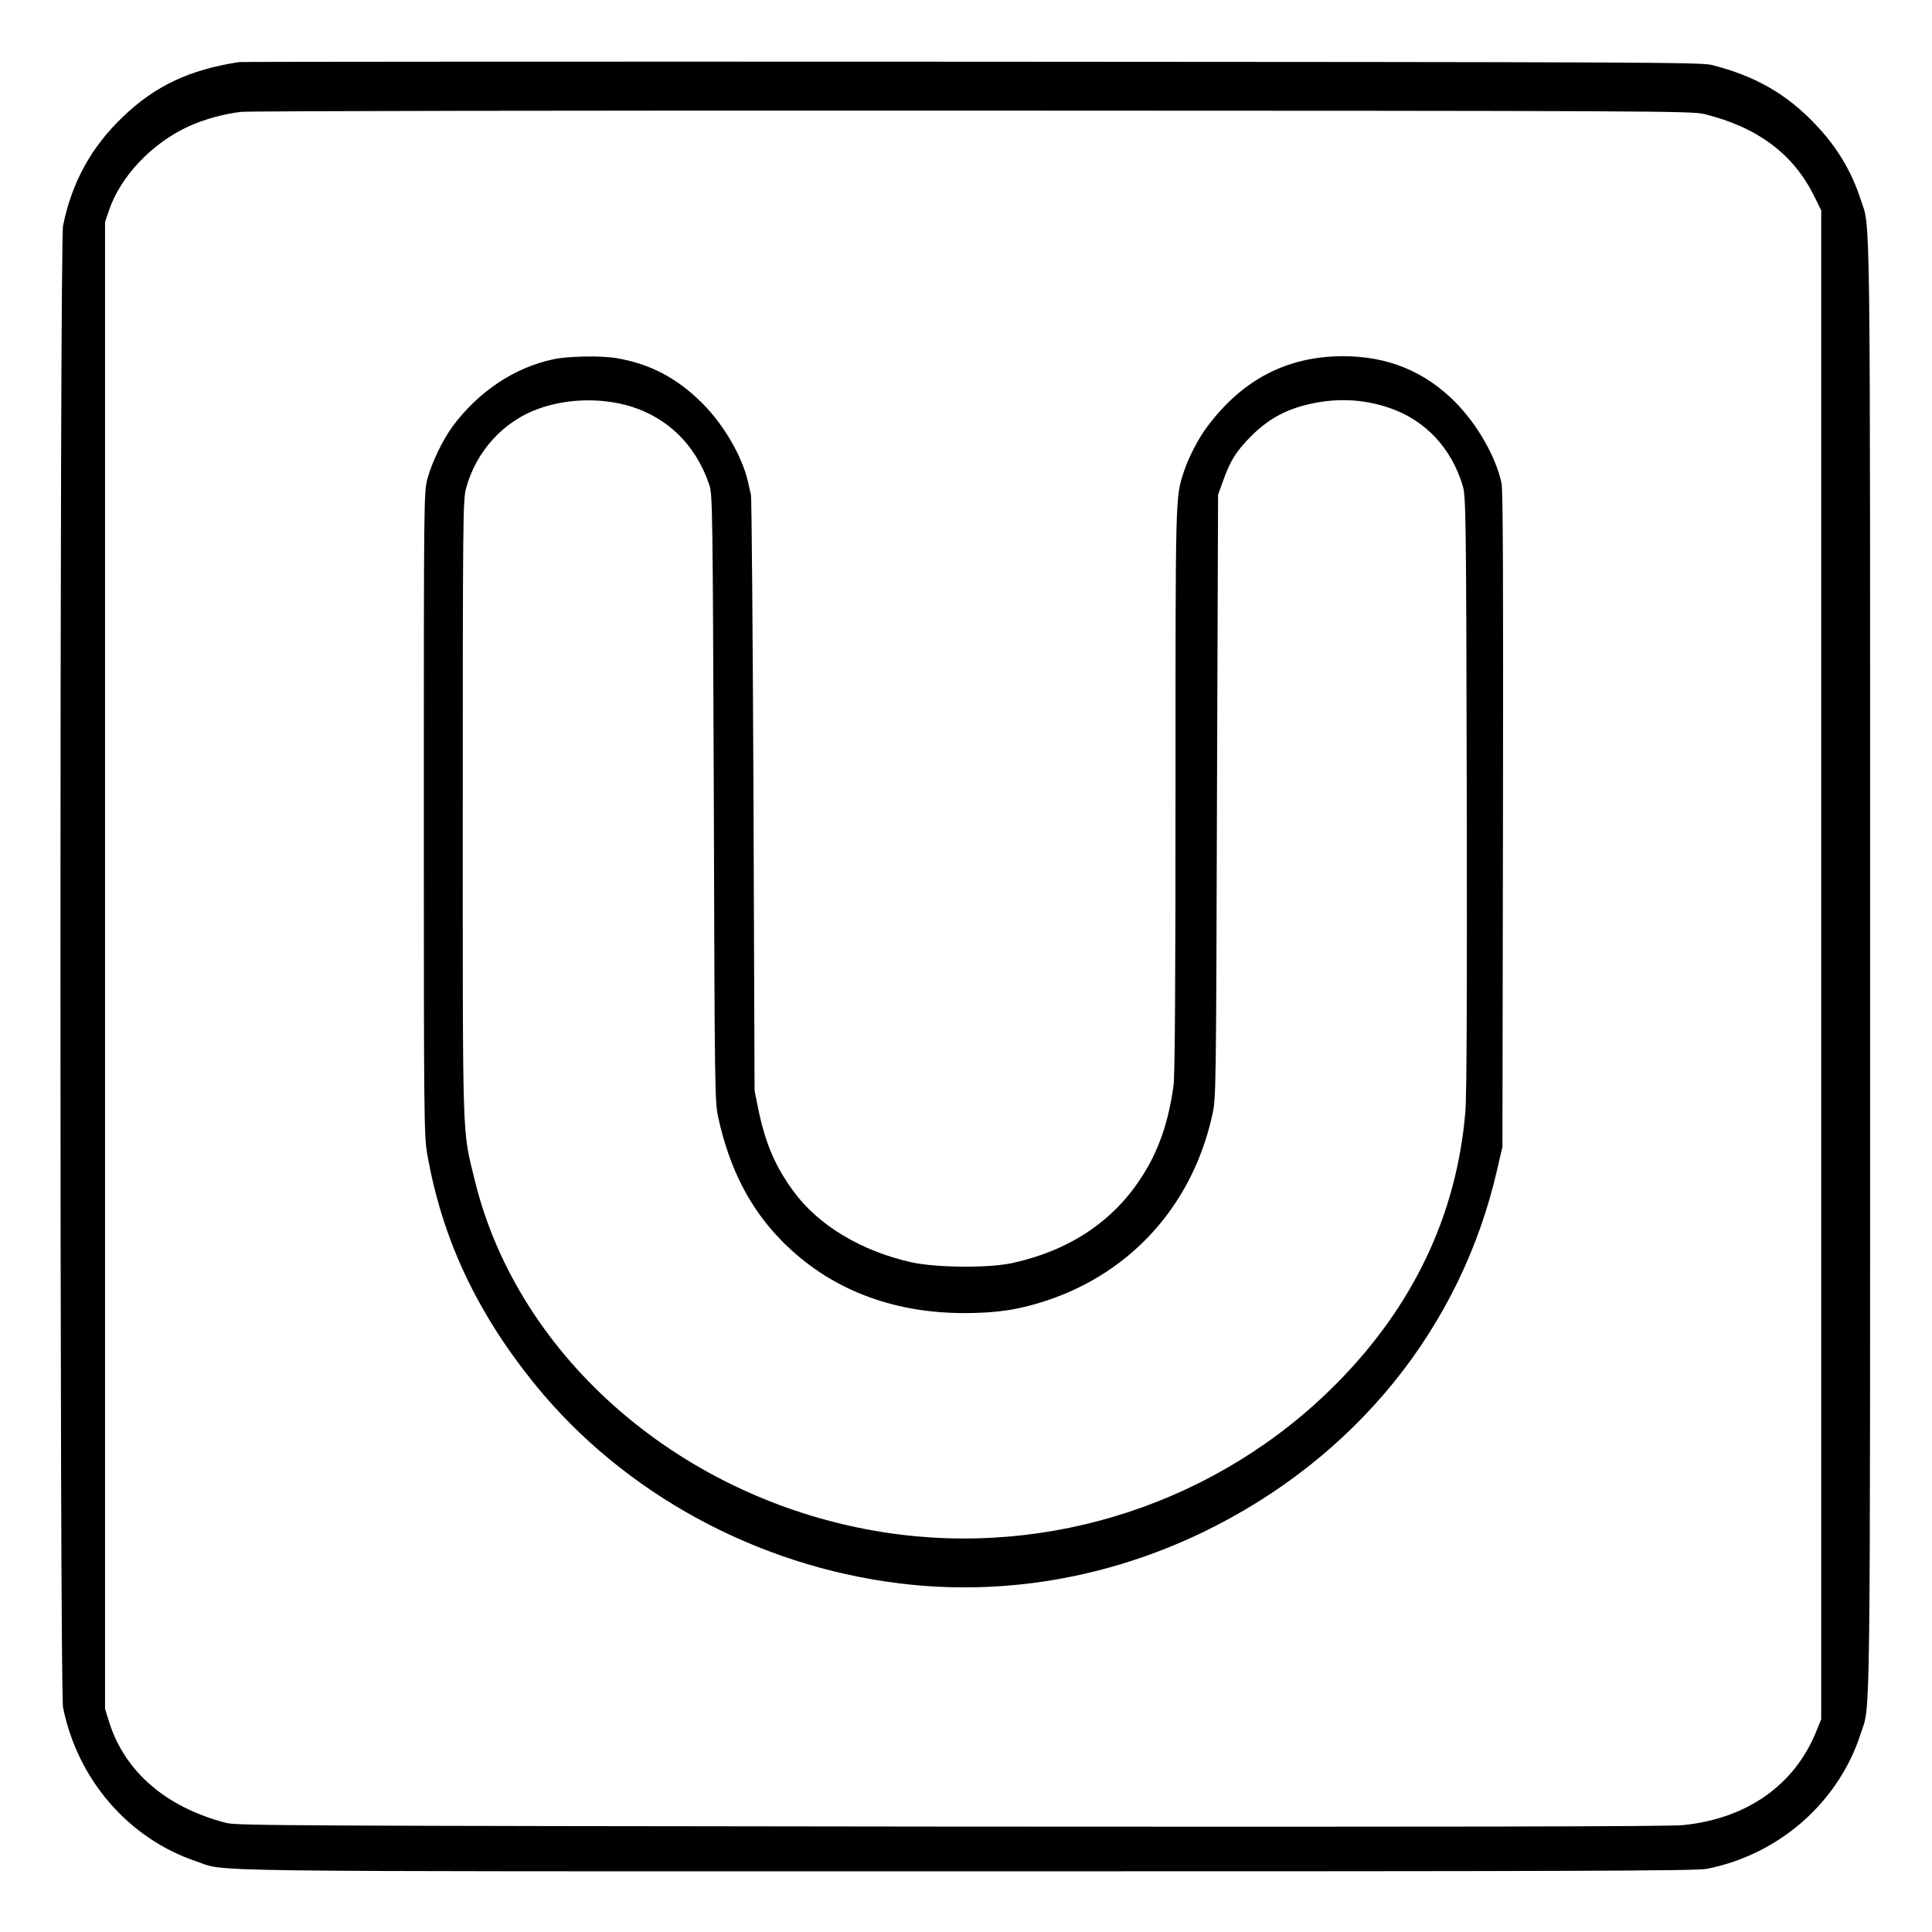 <?xml version="1.0" standalone="no"?>
<!DOCTYPE svg PUBLIC "-//W3C//DTD SVG 20010904//EN"
 "http://www.w3.org/TR/2001/REC-SVG-20010904/DTD/svg10.dtd">
<svg version="1.0" xmlns="http://www.w3.org/2000/svg"
 width="2048pt" height="2048pt" viewBox="0 0 2048 2048"
 preserveAspectRatio="xMidYMid meet">
<g transform="translate(0,2048) scale(0.192,-0.192)"
fill="#000000" stroke="none">
<path d="M1320 10324 c-273 -42 -463 -131 -640 -301 -176 -167 -284 -364 -332
-603 -19 -96 -19 -8084 0 -8180 80 -398 361 -723 733 -849 180 -60 -136 -56
4249 -56 3399 0 4036 2 4095 14 398 79 726 367 848 746 55 171 52 -100 52
4235 0 4335 3 4064 -52 4235 -51 157 -132 292 -250 415 -160 169 -333 267
-572 328 -61 15 -367 16 -4086 18 -2211 1 -4031 0 -4045 -2z m8089 -287 c294
-72 494 -221 609 -457 l37 -75 0 -4165 0 -4165 -28 -69 c-120 -296 -384 -481
-736 -516 -74 -8 -1306 -10 -4041 -8 -3625 4 -3940 5 -4000 20 -334 86 -563
284 -649 562 l-21 68 0 4104 0 4105 21 62 c63 189 239 375 443 467 83 38 192
68 287 79 41 5 1846 8 4039 7 3772 -1 3969 -2 4039 -19z M3055 8683 c-214 -45
-413 -178 -555 -369 -55 -74 -116 -201 -140 -290 -20 -77 -20 -98 -20 -1850 0
-1698 1 -1776 19 -1880 82 -468 275 -878 599 -1276 486 -596 1219 -996 2006
-1093 570 -71 1152 28 1681 284 837 406 1422 1128 1621 2001 l29 125 3 1805
c2 1347 0 1819 -8 1859 -32 147 -132 322 -255 447 -168 170 -373 254 -619 254
-311 0 -560 -130 -756 -396 -44 -59 -100 -168 -123 -239 -48 -146 -47 -110
-47 -1762 0 -1046 -3 -1577 -11 -1630 -28 -206 -85 -368 -182 -514 -157 -240
-398 -398 -709 -466 -131 -28 -419 -26 -558 5 -275 62 -511 203 -648 390 -101
138 -154 260 -194 448 l-22 109 -6 1630 c-4 897 -10 1644 -14 1660 -4 17 -12
50 -17 75 -33 139 -132 310 -250 429 -139 139 -287 218 -473 250 -84 15 -268
12 -351 -6z m398 -252 c222 -58 387 -215 463 -441 18 -52 19 -136 25 -1730 5
-1657 5 -1676 26 -1770 63 -281 175 -497 349 -674 258 -262 600 -398 1004
-399 182 0 305 18 458 69 471 156 806 531 915 1024 21 94 21 117 26 1760 l6
1665 27 75 c40 113 74 167 157 250 88 88 180 140 297 170 159 41 314 36 464
-15 198 -67 343 -221 406 -431 17 -56 19 -153 22 -1694 2 -1144 0 -1674 -8
-1765 -48 -565 -287 -1069 -710 -1496 -648 -655 -1582 -964 -2495 -823 -1108
171 -2023 957 -2264 1945 -70 287 -66 168 -66 2054 0 1589 1 1704 18 1765 55
205 207 372 403 441 146 52 323 60 477 20z"/>
</g>
</svg>
